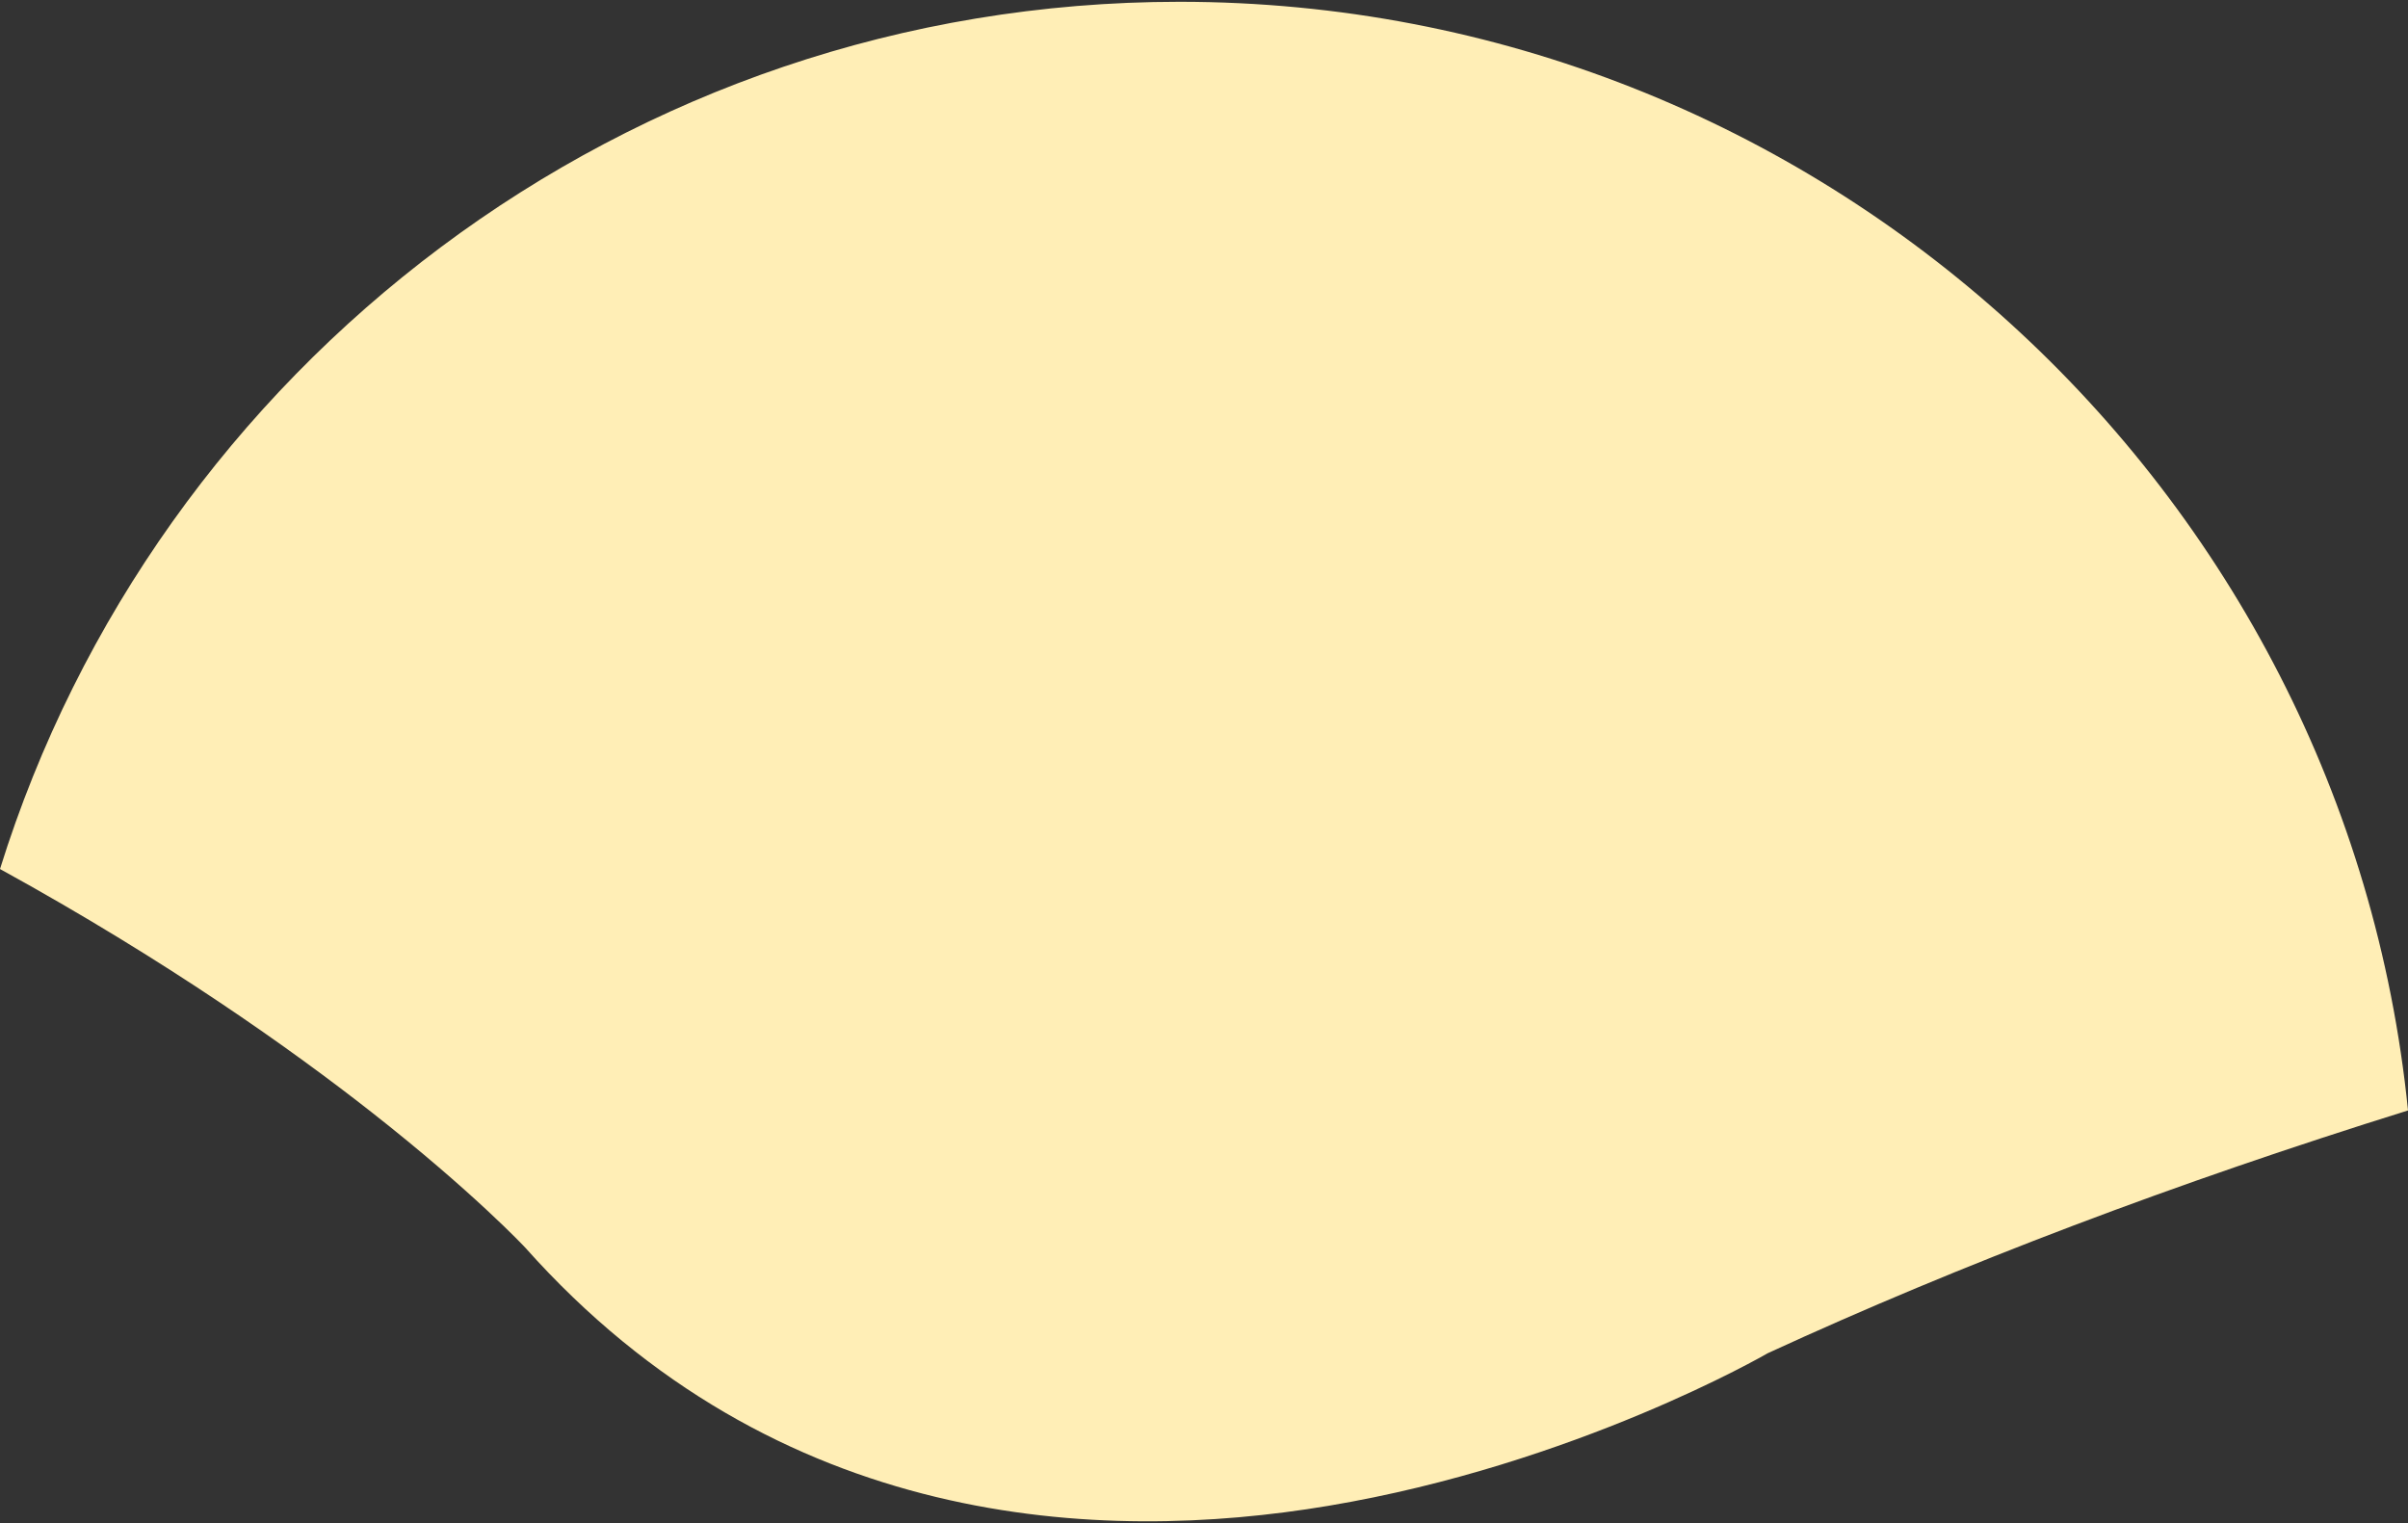 <?xml version="1.0" encoding="UTF-8" standalone="no"?>
<svg width="672px" height="425px" viewBox="0 0 672 425" version="1.1" xmlns="http://www.w3.org/2000/svg" xmlns:xlink="http://www.w3.org/1999/xlink" xmlns:sketch="http://www.bohemiancoding.com/sketch/ns">
    <rect x="0" y="0" width="672" height="425" fill="#333333" stroke="none"/>
    <!-- Generator: Sketch 3.3.3 (12081) - http://www.bohemiancoding.com/sketch -->
    <title>sun</title>
    <desc>Created with Sketch.</desc>
    <defs></defs>
    <g id="Page-1" stroke="none" stroke-width="1" fill="none" fill-rule="evenodd" sketch:type="MSPage">
        <g id="HIGH-RES-DESKTOP" sketch:type="MSArtboardGroup" transform="translate(-716, -1795)" fill="#FFEEB6">
            <g id="FOOTER" sketch:type="MSLayerGroup" transform="translate(-287, 1533)">
                <path d="M1332.137,262.5 C1177.683,262.5 1046.638,364.458 1003,504.488 C1049.718,530.174 1084.475,554.911 1106.598,572.27 C1135.078,594.616 1149.415,609.956 1149.556,610.108 C1219.785,688.948 1310.187,692.817 1373.665,682.186 C1442.698,670.624 1495.78,639.913 1496.308,639.604 C1550.377,614.721 1610.133,592.084 1675,571.855 C1657.552,398.382 1510.444,262.5 1332.137,262.5 L1417.106,283.505" id="sun" sketch:type="MSShapeGroup"></path>
            </g>
        </g>
    </g>
</svg>